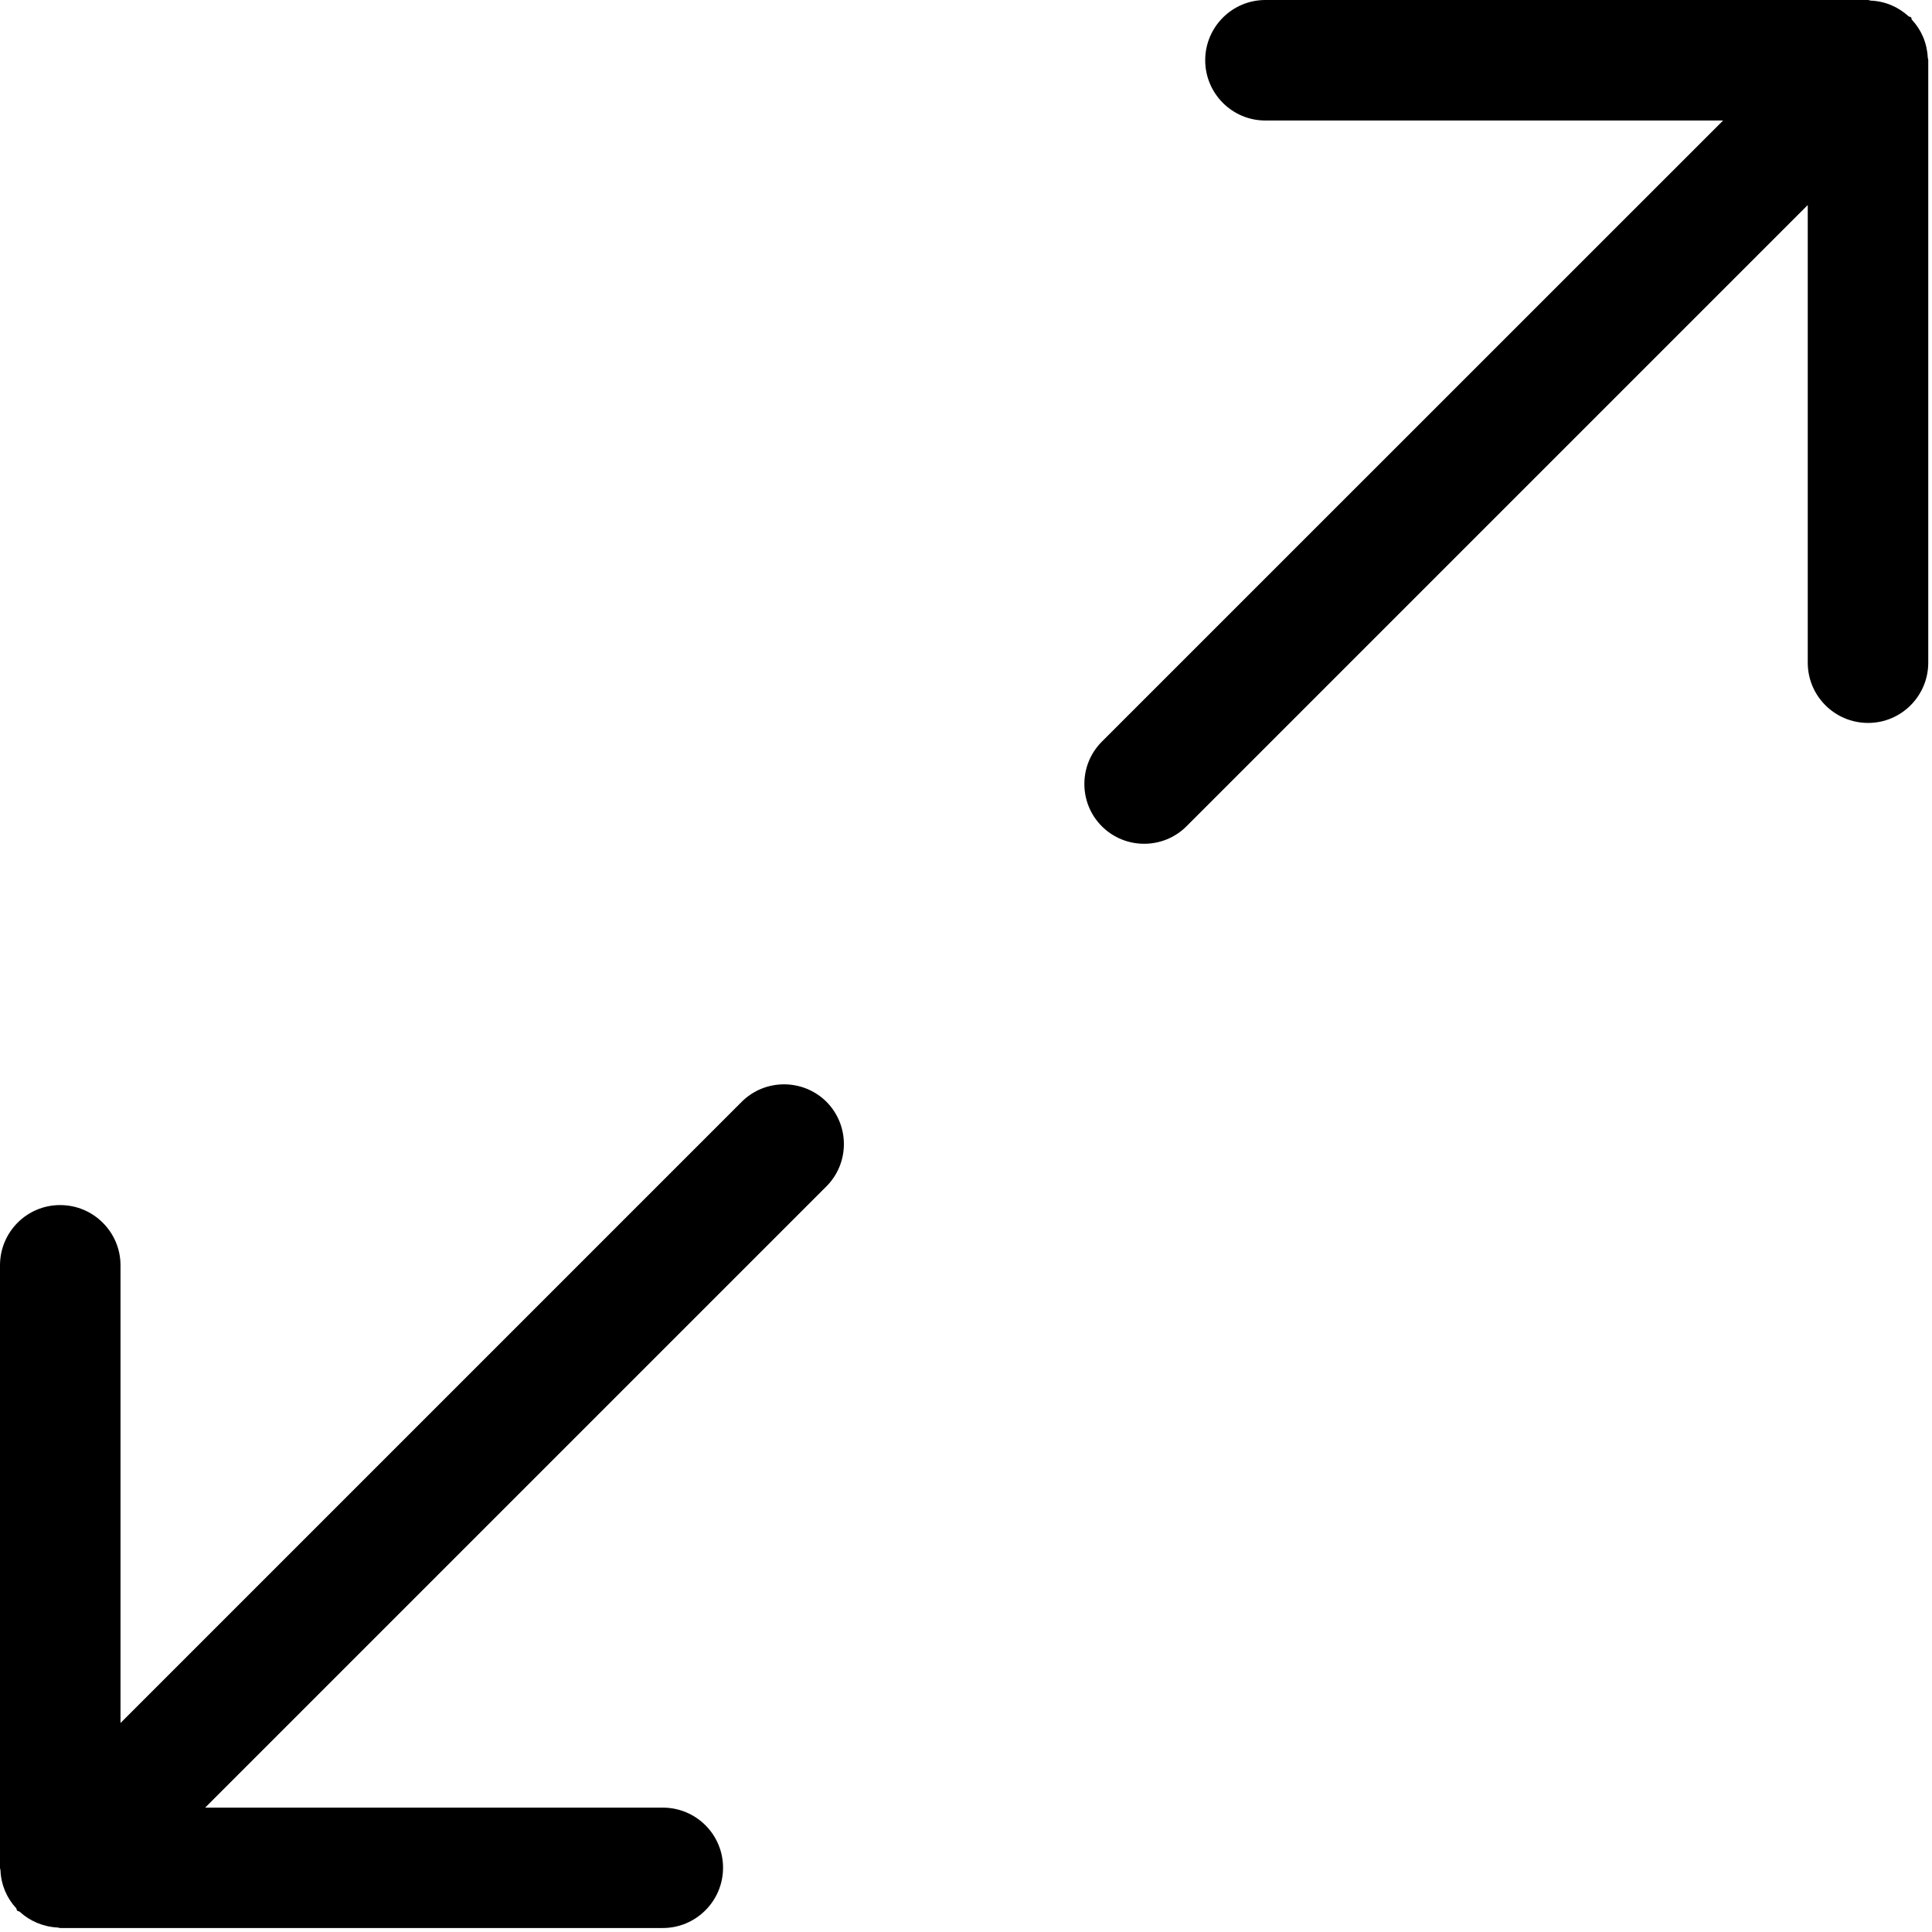 <?xml version="1.0" encoding="iso-8859-1"?>
<!-- Generator: Adobe Illustrator 16.0.0, SVG Export Plug-In . SVG Version: 6.00 Build 0)  -->
<!DOCTYPE svg PUBLIC "-//W3C//DTD SVG 1.1//EN" "http://www.w3.org/Graphics/SVG/1.1/DTD/svg11.dtd">
<svg version="1.1" xmlns="http://www.w3.org/2000/svg" xmlns:xlink="http://www.w3.org/1999/xlink" x="0px" y="0px" width="16px"
	 height="16px" viewBox="0 0 16 16" style="enable-background:new 0 0 16 16;" xml:space="preserve">
<g id="_x36_7-interface_-_2_arrows_enlarge" style="enable-background:new    ;">
	<path d="M6.143,9.124l-5.145,5.145v-3.79c0-0.275-0.224-0.499-0.499-0.499C0.223,9.979,0,10.203,0,10.479v4.99
		c0,0.008,0.004,0.014,0.004,0.021c0.005,0.121,0.053,0.23,0.13,0.313c0.005,0.006,0.003,0.016,0.009,0.021s0.015,0.003,0.021,0.009
		c0.083,0.076,0.193,0.124,0.314,0.13c0.007,0,0.013,0.004,0.021,0.004h0h4.99c0.275,0,0.499-0.224,0.499-0.499
		S5.765,14.97,5.489,14.97H1.699l5.145-5.145c0.193-0.193,0.193-0.507,0-0.701C6.65,8.932,6.336,8.932,6.143,9.124z M15.965,0.478
		c-0.006-0.122-0.053-0.23-0.131-0.314c-0.006-0.006-0.002-0.016-0.008-0.021s-0.016-0.003-0.021-0.009
		c-0.084-0.076-0.191-0.124-0.313-0.129c-0.008-0.001-0.014-0.005-0.023-0.005h-4.99c-0.275,0-0.498,0.224-0.498,0.499
		s0.223,0.499,0.498,0.499h3.791L9.125,6.142c-0.193,0.193-0.193,0.508,0,0.701c0.193,0.193,0.508,0.193,0.701,0l5.145-5.145v3.79
		c0,0.275,0.223,0.499,0.5,0.499c0.275,0,0.498-0.224,0.498-0.499v-4.99C15.969,0.49,15.965,0.484,15.965,0.478z"/>
</g>
<g id="Layer_1">
</g>
</svg>
